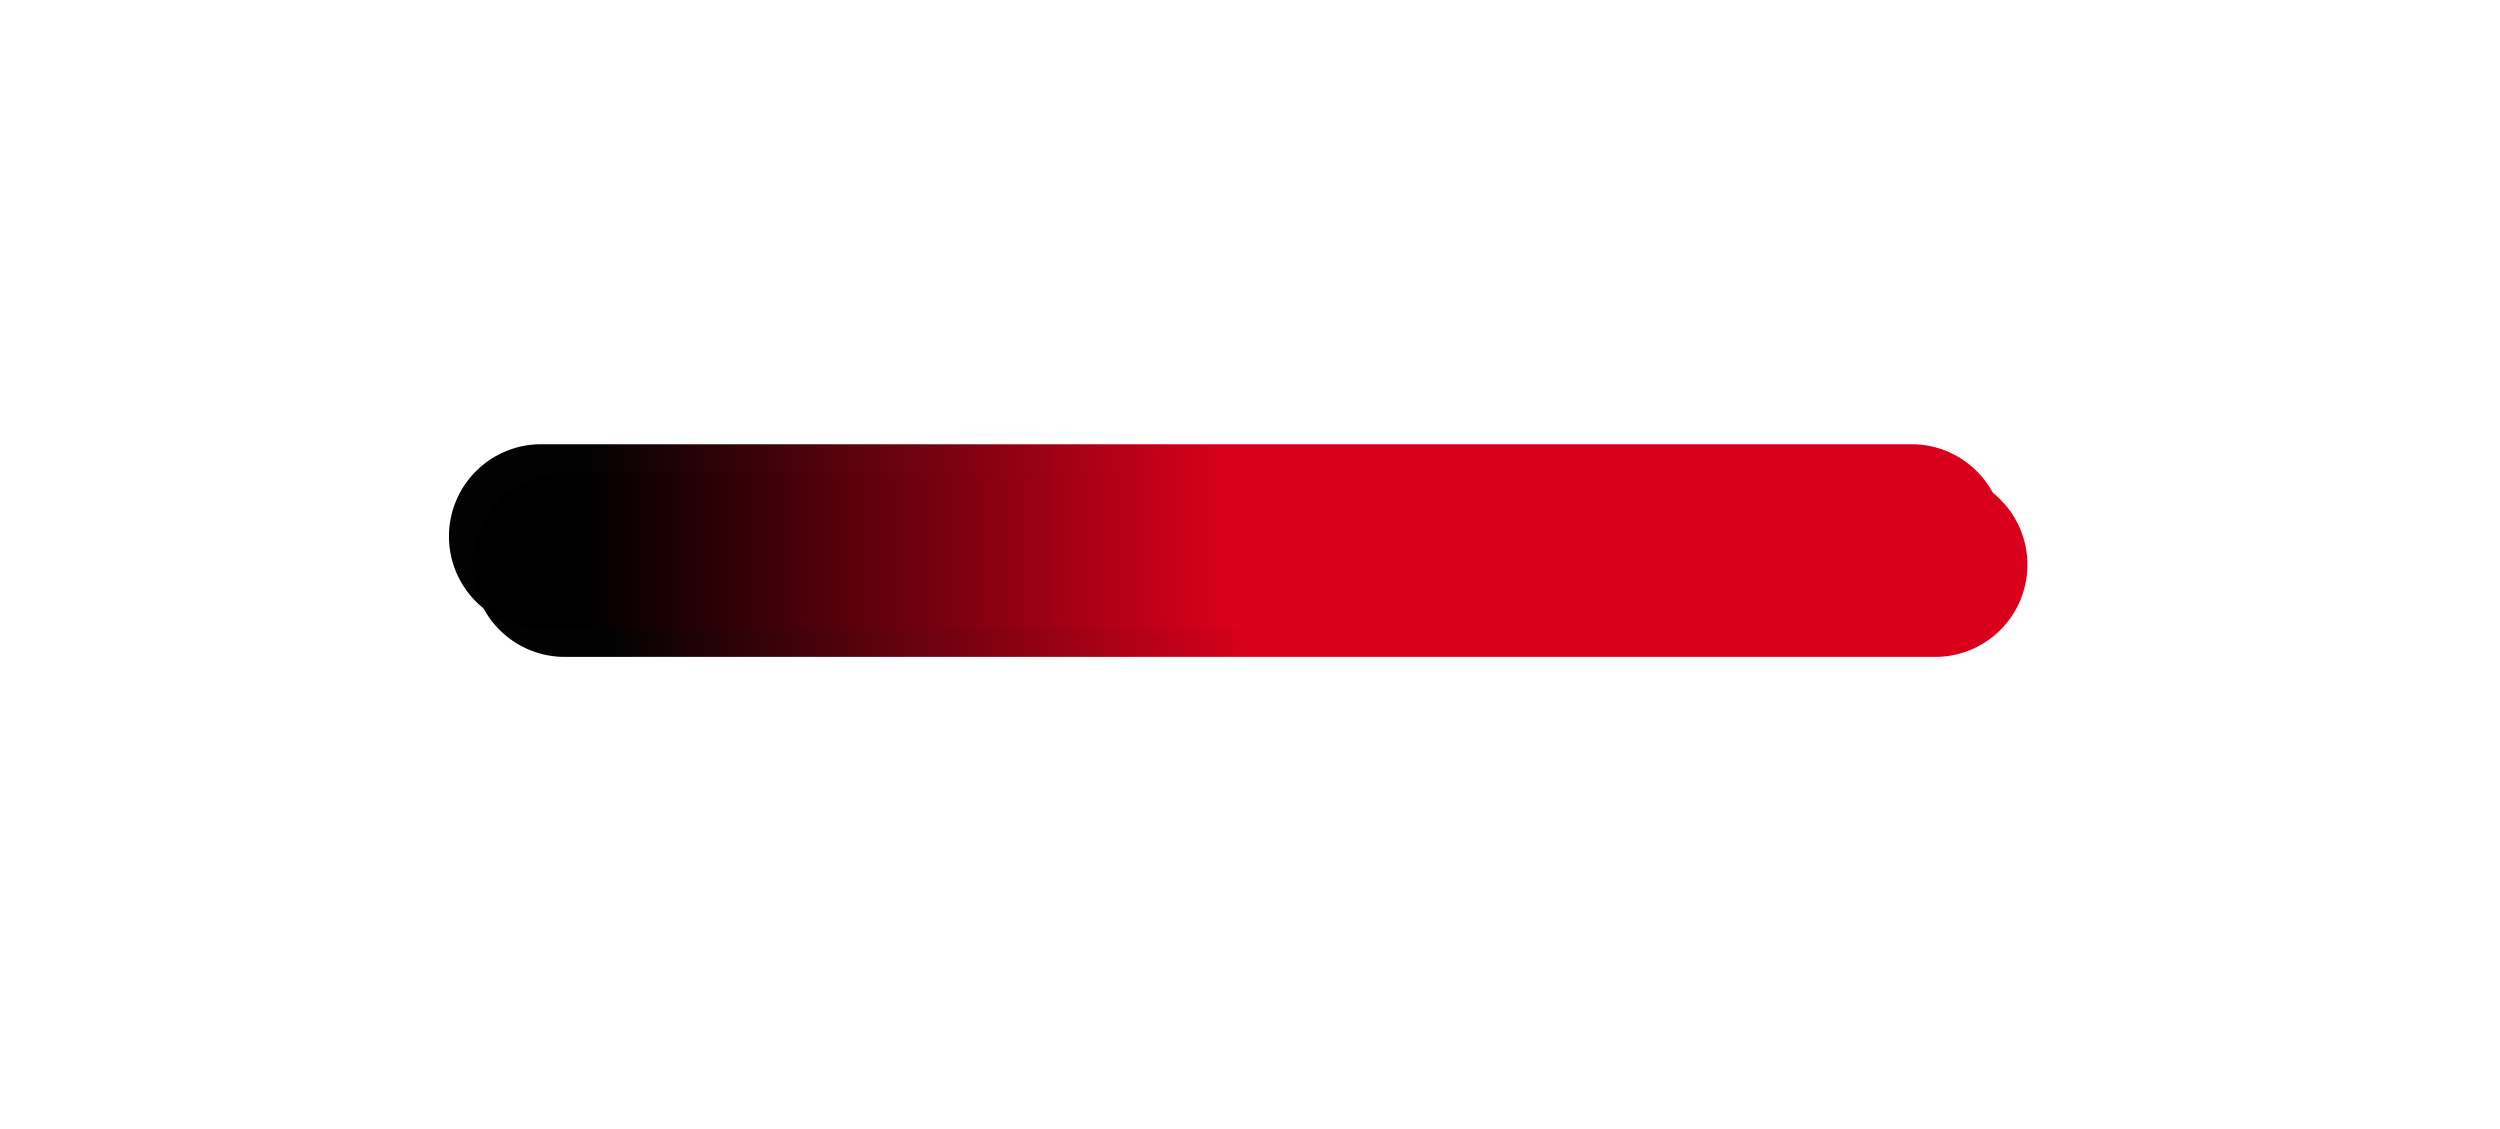 ﻿<?xml version="1.0" encoding="utf-8"?>
<svg version="1.1" xmlns:xlink="http://www.w3.org/1999/xlink" width="529px" height="239px" xmlns="http://www.w3.org/2000/svg">
  <defs>
    <linearGradient gradientUnits="userSpaceOnUse" x1="1245.5" y1="731.5" x2="1081" y2="731.5" id="LinearGradient503">
      <stop id="Stop504" stop-color="#d9001b" offset="0" />
      <stop id="Stop505" stop-color="#480009" stop-opacity="0.992" offset="0.55" />
      <stop id="Stop506" stop-color="#000000" stop-opacity="0.992" offset="0.82" />
    </linearGradient>
    <filter x="986px" y="618px" width="529px" height="239px" filterUnits="userSpaceOnUse" id="filter507">
      <feOffset dx="5" dy="6" in="SourceAlpha" result="shadowOffsetInner" />
      <feGaussianBlur stdDeviation="50" in="shadowOffsetInner" result="shadowGaussian" />
      <feComposite in2="shadowGaussian" operator="atop" in="SourceAlpha" result="shadowComposite" />
      <feColorMatrix type="matrix" values="0 0 0 0 0.502  0 0 0 0 1  0 0 0 0 1  0 0 0 1 0  " in="shadowComposite" />
    </filter>
    <g id="widget508">
      <path d="M 1081 731.5  A 19.5 19.5 0 0 1 1100.5 712 L 1390.5 712  A 19.5 19.5 0 0 1 1410 731.5 A 19.5 19.5 0 0 1 1390.5 751 L 1100.5 751  A 19.5 19.5 0 0 1 1081 731.5 Z " fill-rule="nonzero" fill="url(#LinearGradient503)" stroke="none" />
    </g>
  </defs>
  <g transform="matrix(1 0 0 1 -986 -618 )">
    <use xlink:href="#widget508" filter="url(#filter507)" />
    <use xlink:href="#widget508" />
  </g>
</svg>